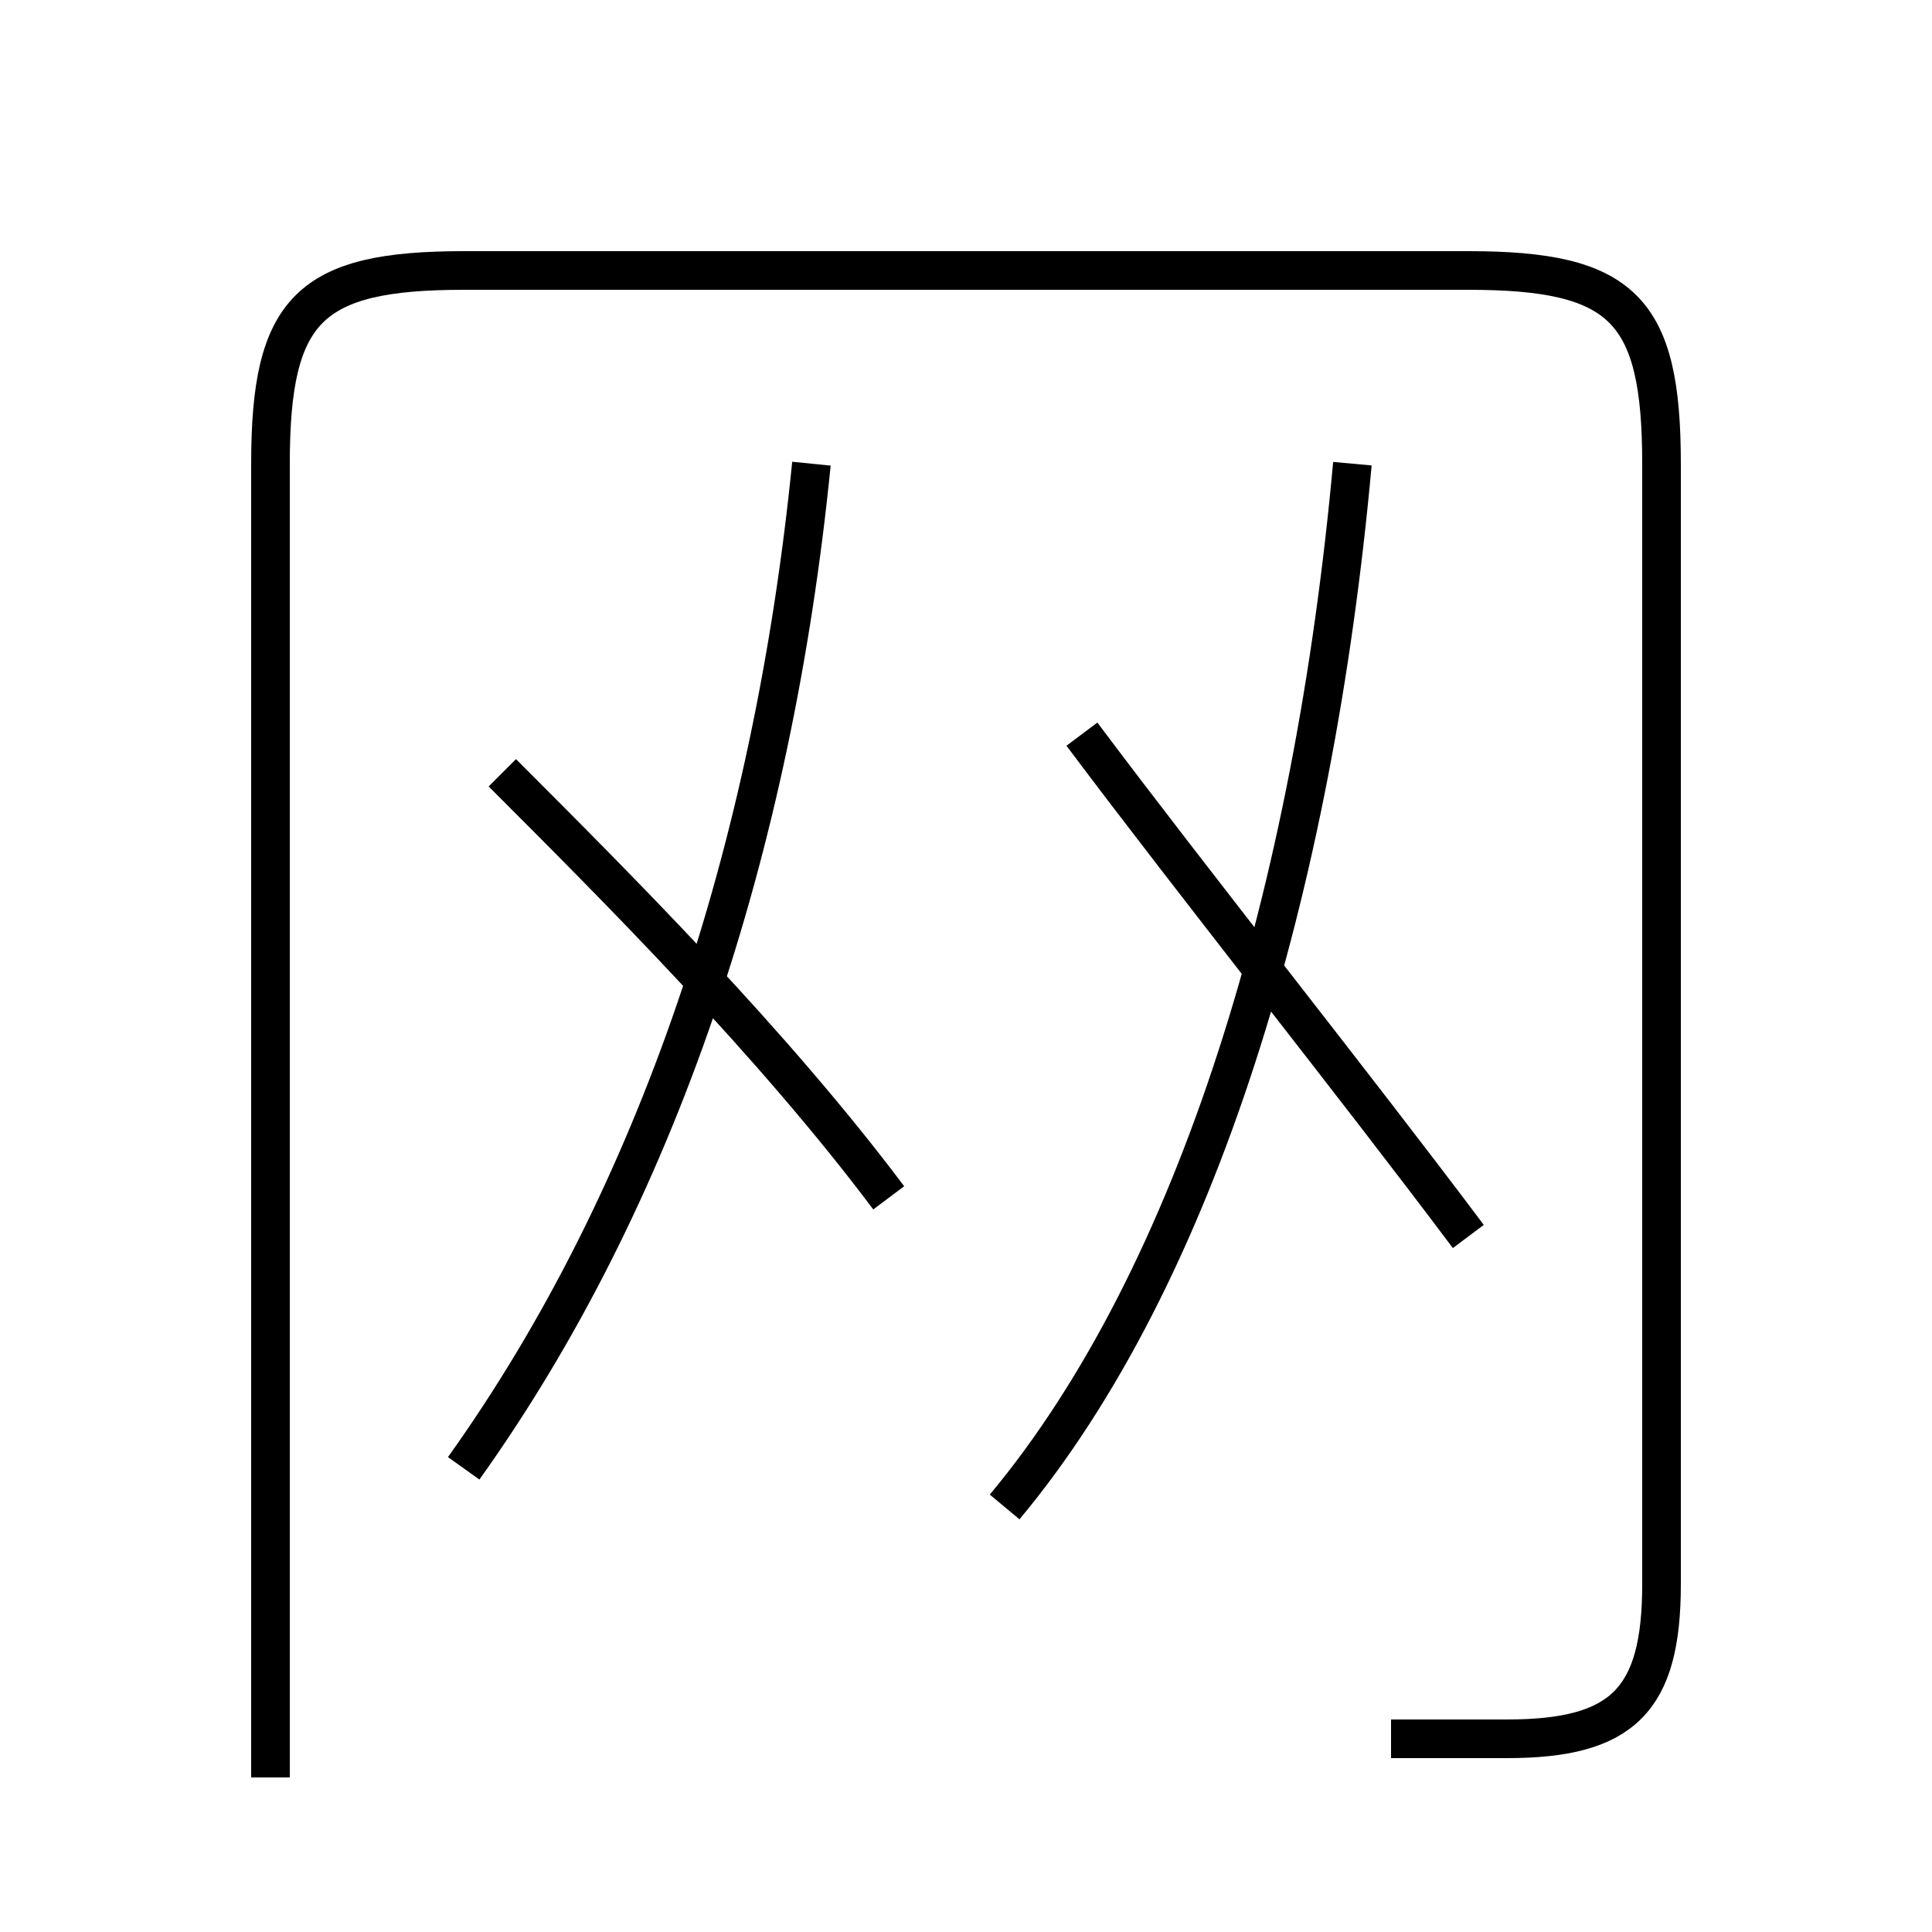 <?xml version='1.0' encoding='utf8'?>
<svg viewBox="0.0 -6.0 50.0 50.0" version="1.1" xmlns="http://www.w3.org/2000/svg">
<rect x="0.0" y="-6.0" width="50.0" height="50.0" fill="#808080" stroke="none"/>
<rect x="-1000" y="-1000" width="2000" height="2000" stroke="white" fill="white"/>
<g style="fill:white;stroke:#000000;  stroke-width:1">
<path d="M 36 1 C 37 1 38 1 39 1 C 42 1 43 0 43 -3 L 43 -32 C 43 -36 42 -37 38 -37 L 12 -37 C 8 -37 7 -36 7 -32 L 7 2 M 12 -6 C 17 -13 20 -22 21 -32 M 23 -13 C 20 -17 16 -21 13 -24 M 26 -5 C 31 -11 34 -21 35 -32 M 38 -12 C 35 -16 31 -21 28 -25" transform="translate(0.0 38.0)" />
</g>
</svg>